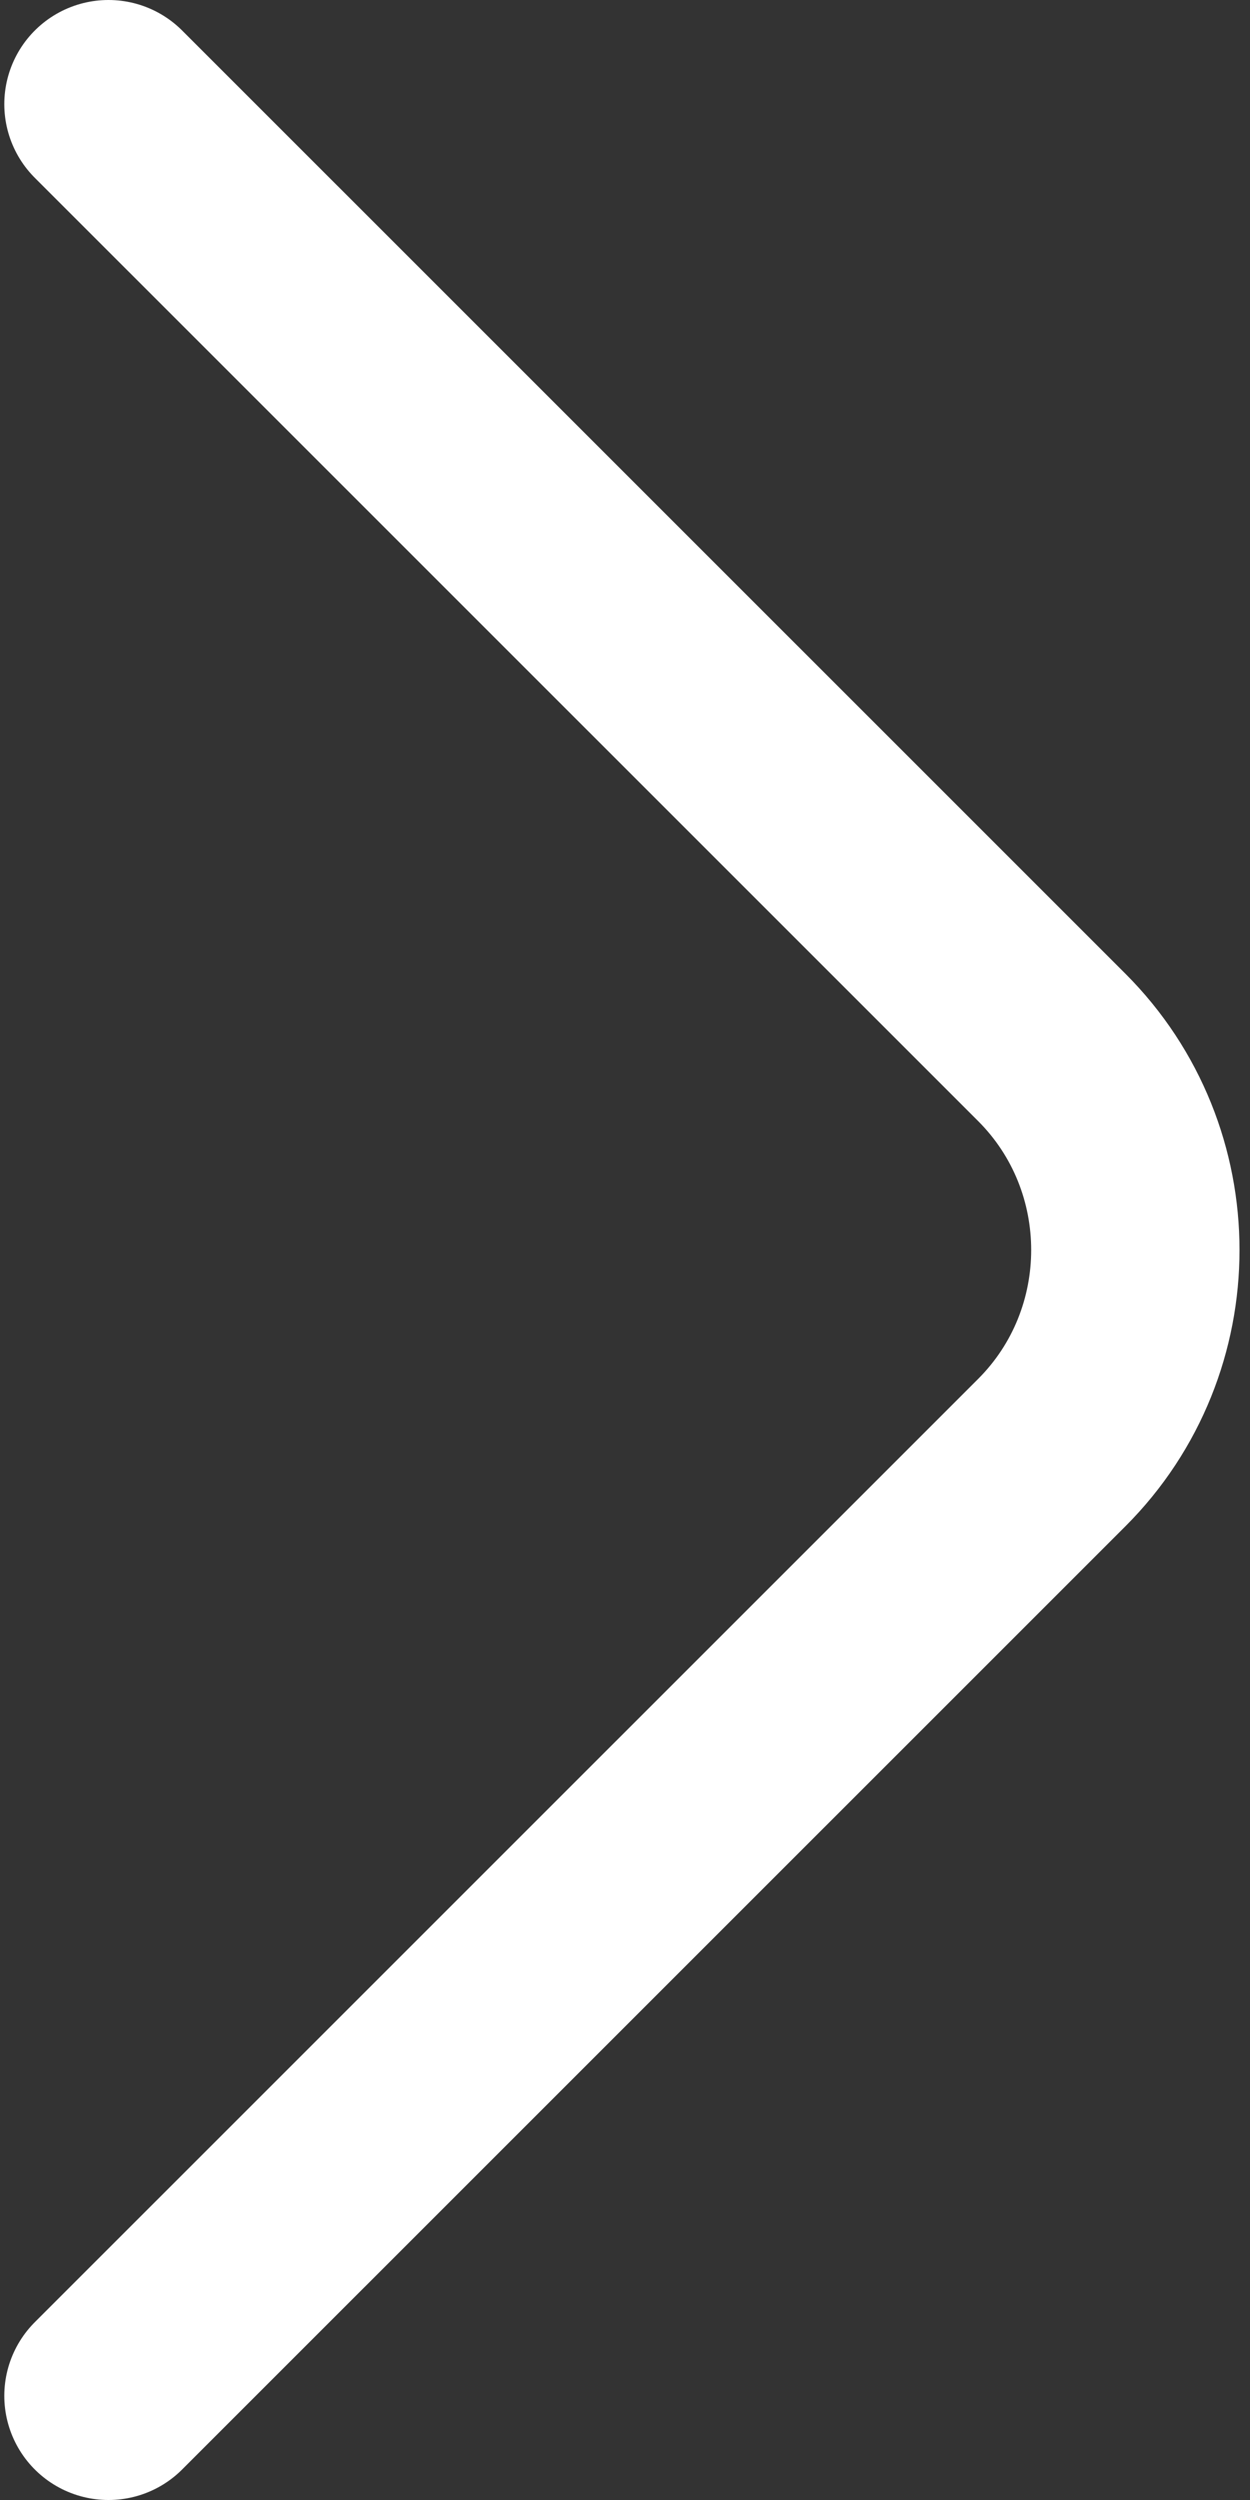 <svg width="18" height="36" viewBox="0 0 18 36" fill="none" xmlns="http://www.w3.org/2000/svg">
<rect x="0" y="0" width="18" height="36" fill="#333333" stroke="none"/>
<path d="M1.562 34.5L15.146 20.917C16.75 19.312 16.75 16.688 15.146 15.083L1.562 1.5" stroke="white" stroke-width="3" stroke-miterlimit="10" stroke-linecap="round" stroke-linejoin="round"/>
</svg>
